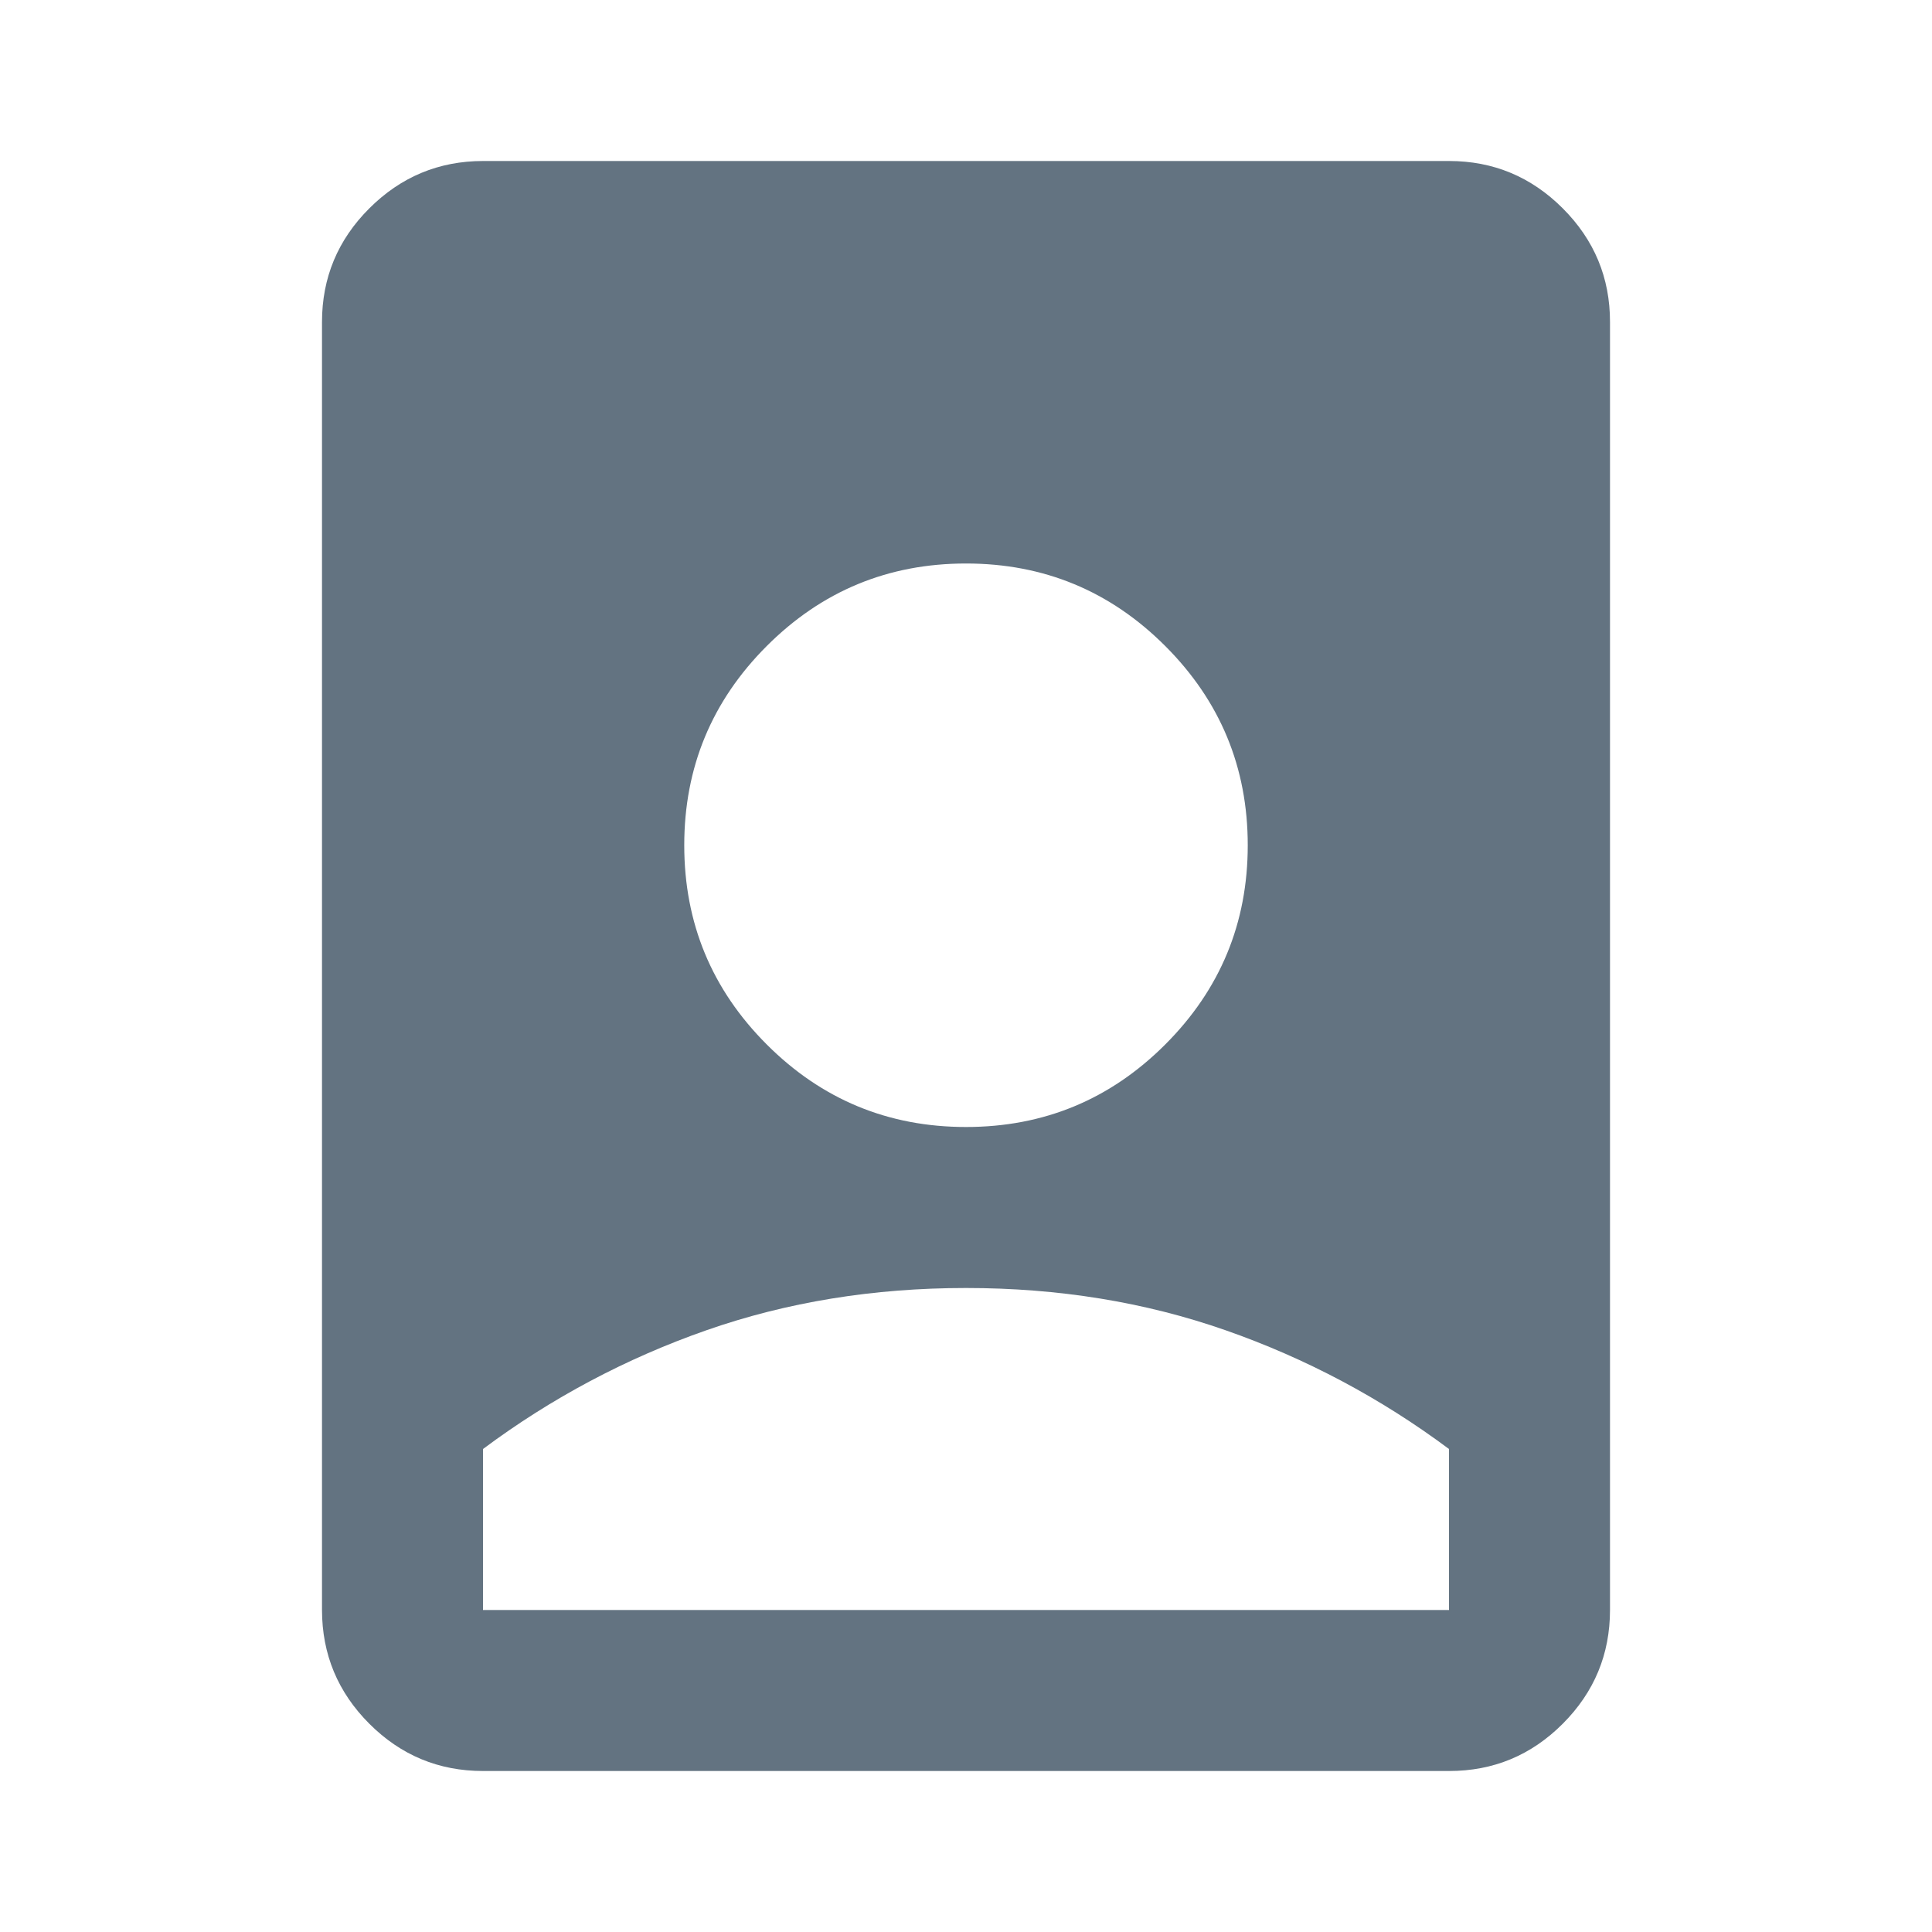 <svg xmlns="http://www.w3.org/2000/svg" width="32" height="32" viewBox="0 0 24 24">
    <path fill="rgb(99, 115, 129)"
          d="M12 16q-1.725 0-3.225.525T6 18v2h12v-2q-1.275-.95-2.775-1.475T12 16m-6 6q-.825 0-1.412-.587T4 20V4q0-.825.588-1.412T6 2h12q.825 0 1.413.588T20 4v16q0 .825-.587 1.413T18 22zm6-8q1.45 0 2.475-1.025T15.5 10.5t-1.025-2.475T12 7T9.525 8.025T8.5 10.5t1.025 2.475T12 14"/>
</svg>